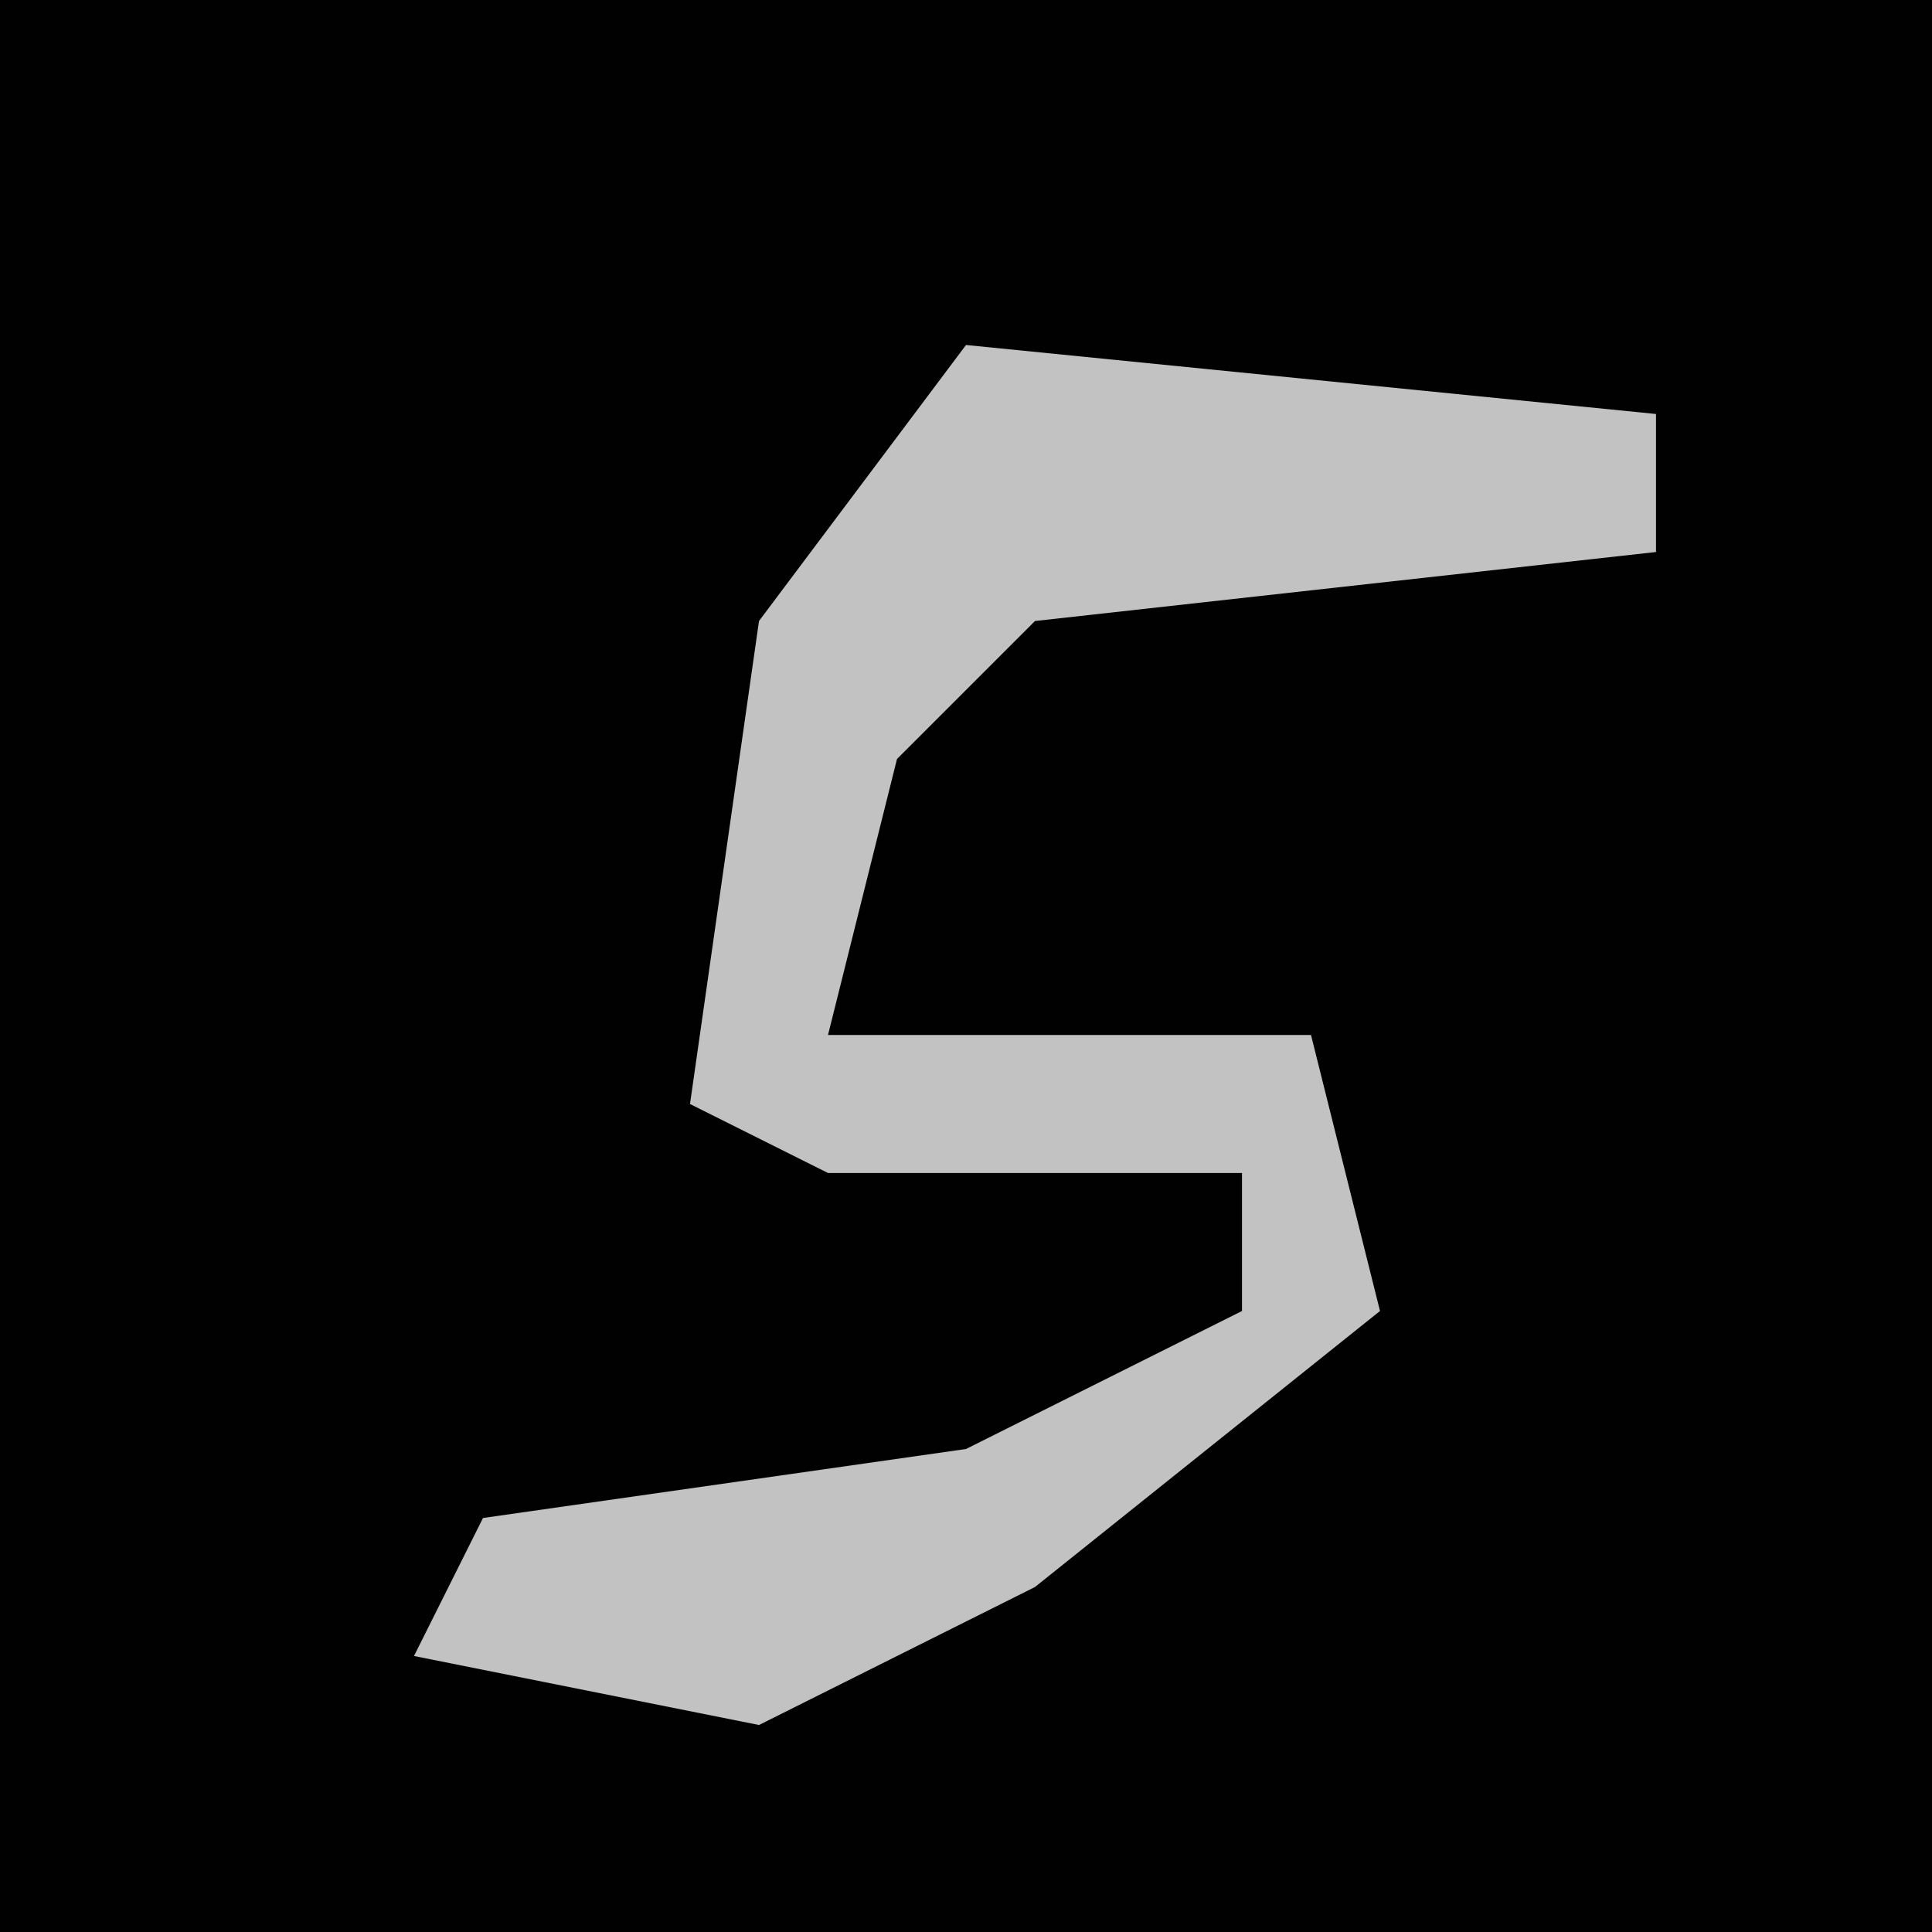 <?xml version="1.0" encoding="UTF-8"?>
<svg version="1.1" xmlns="http://www.w3.org/2000/svg" width="28" height="28">
<path d="M0,0 L28,0 L28,28 L0,28 Z " fill="#010101" transform="translate(0,0)"/>
<path d="M0,0 L10,1 L10,3 L1,4 L-1,6 L-2,10 L5,10 L6,14 L1,18 L-3,20 L-8,19 L-7,17 L0,16 L4,14 L4,12 L-2,12 L-4,11 L-3,4 Z " fill="#C2C2C2" transform="translate(14,5)"/>
</svg>

